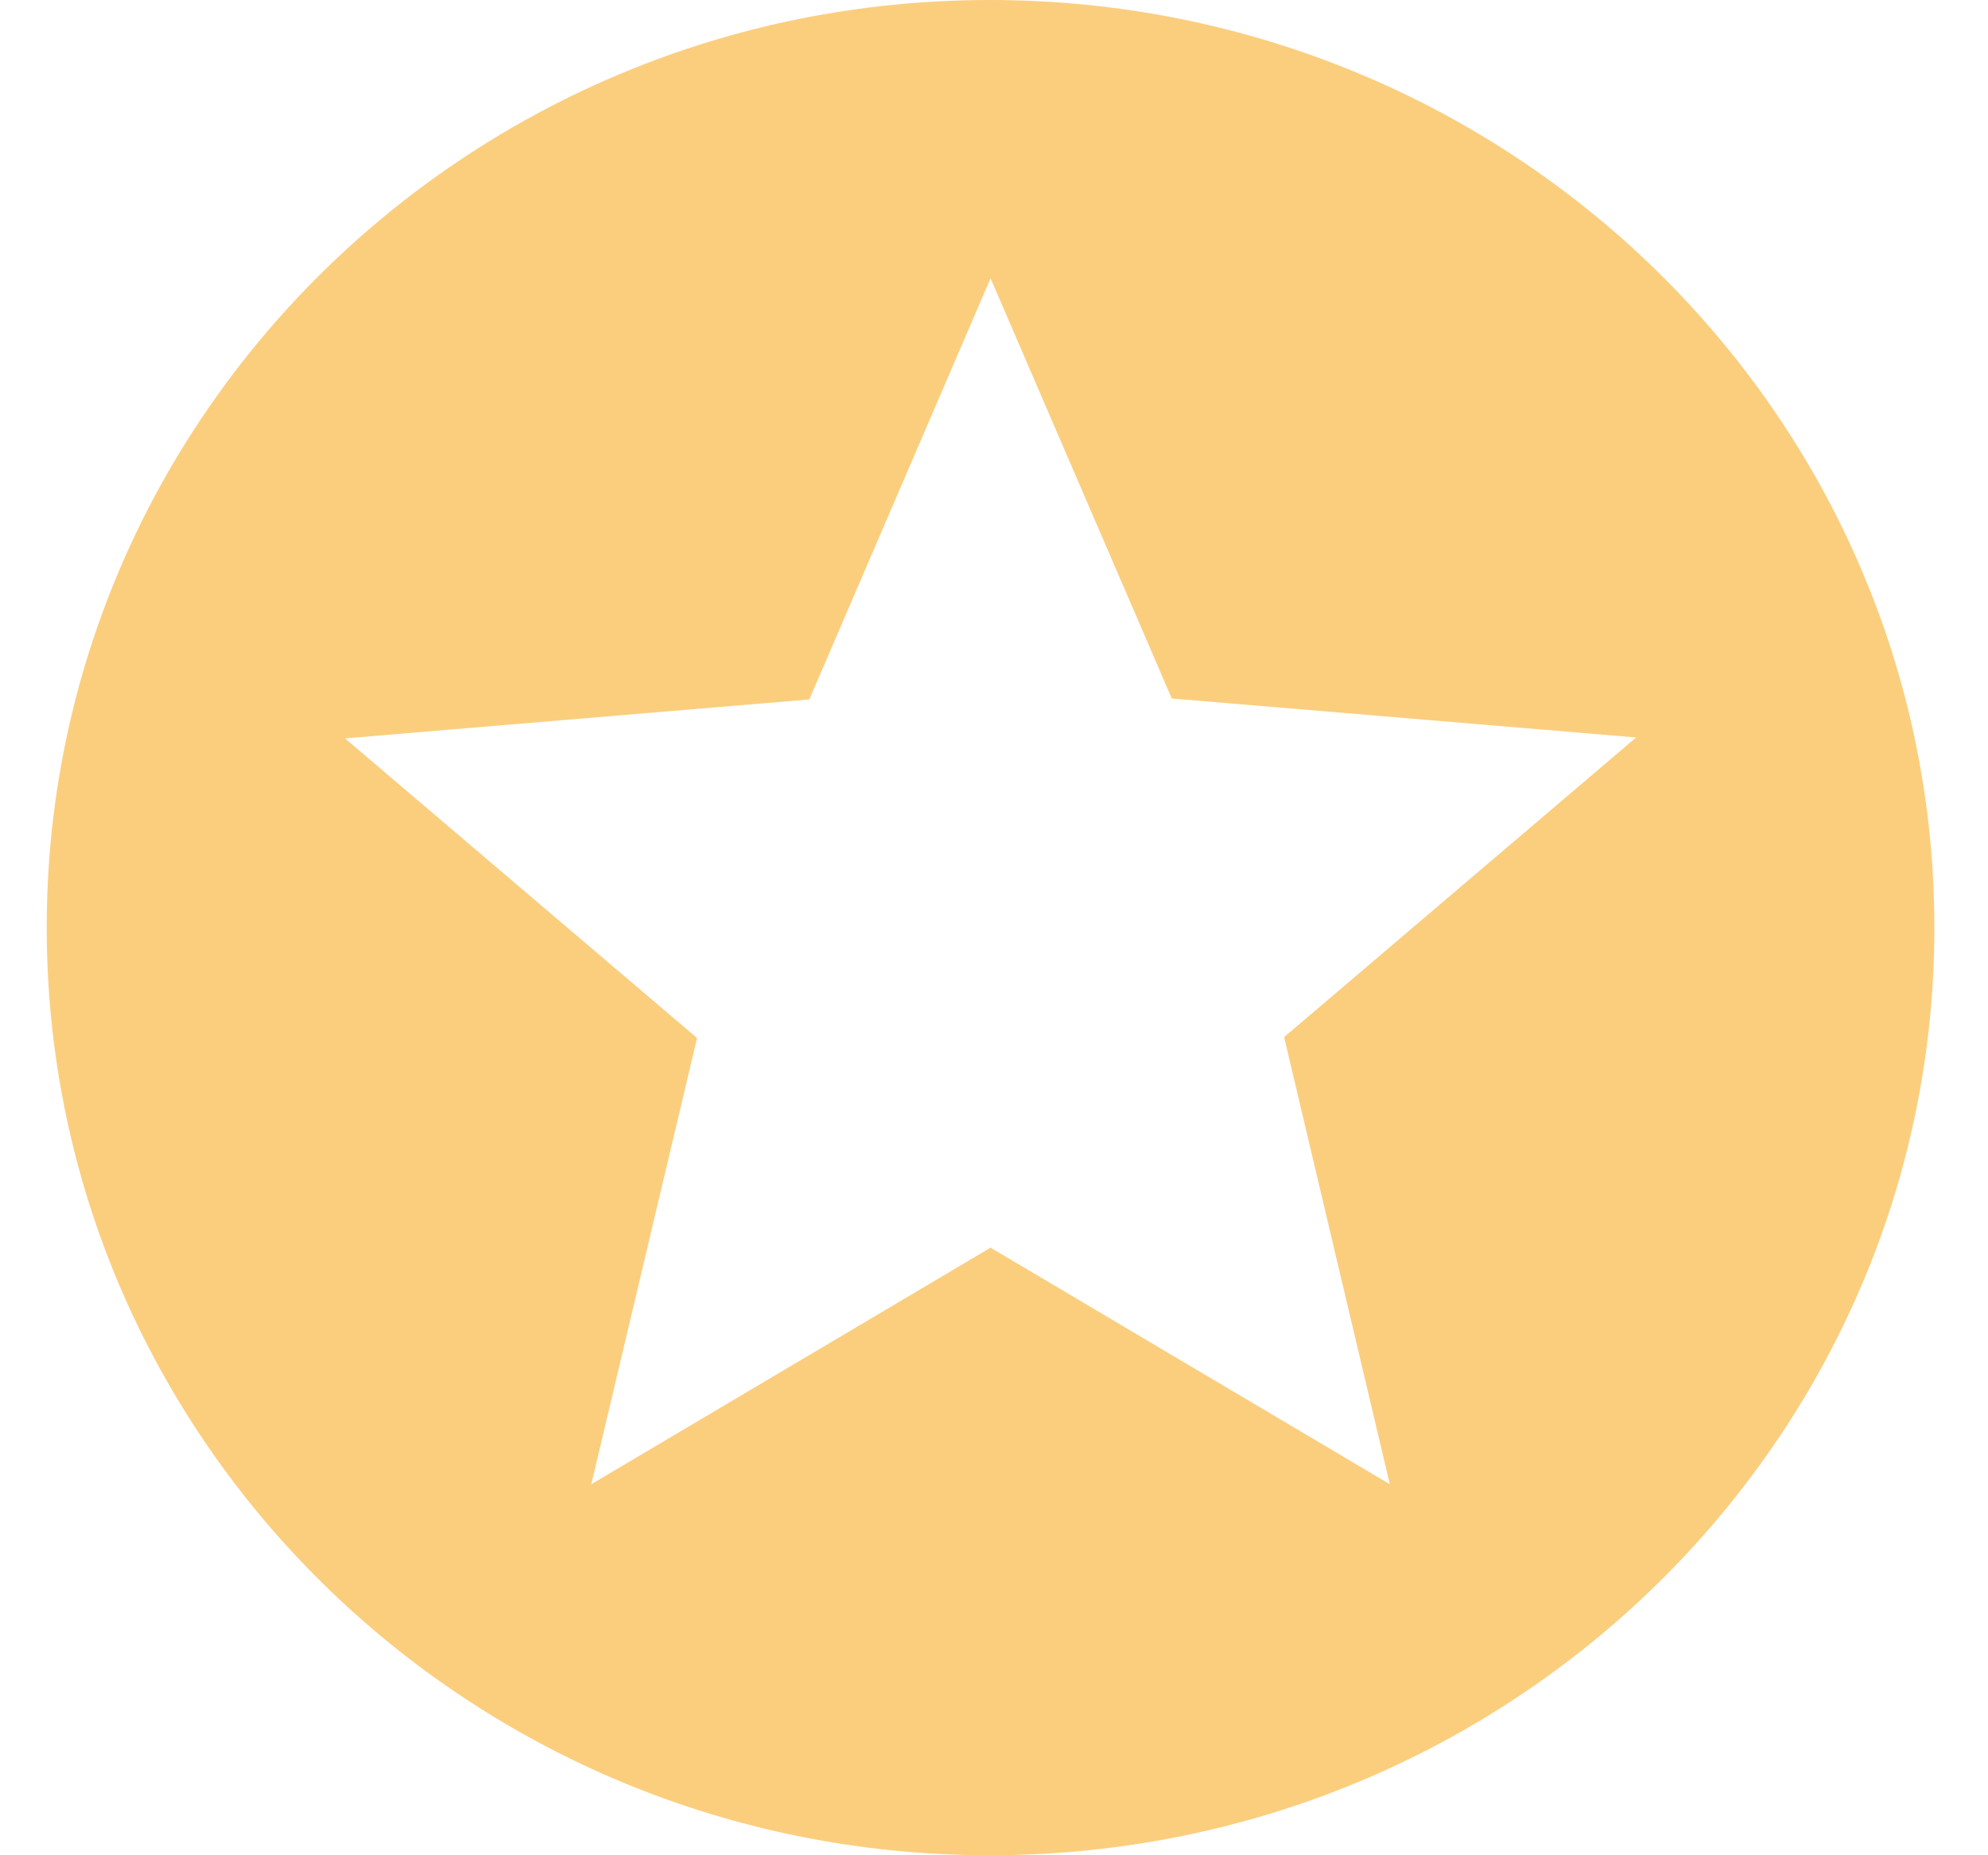 <svg width="30" height="28" viewBox="0 0 30 28" fill="none" xmlns="http://www.w3.org/2000/svg">
<path d="M14.934 0C7.072 0 0.705 6.272 0.705 14C0.705 21.728 7.072 28 14.934 28C22.81 28 29.191 21.728 29.191 14C29.191 6.272 22.81 0 14.934 0ZM20.973 22.4L14.948 18.83L8.923 22.4L10.519 15.666L5.206 11.144L12.213 10.556L14.948 4.2L17.683 10.542L24.69 11.13L19.378 15.652L20.973 22.4Z" fill="#F8AE28" fill-opacity="0.6"/>
</svg>
